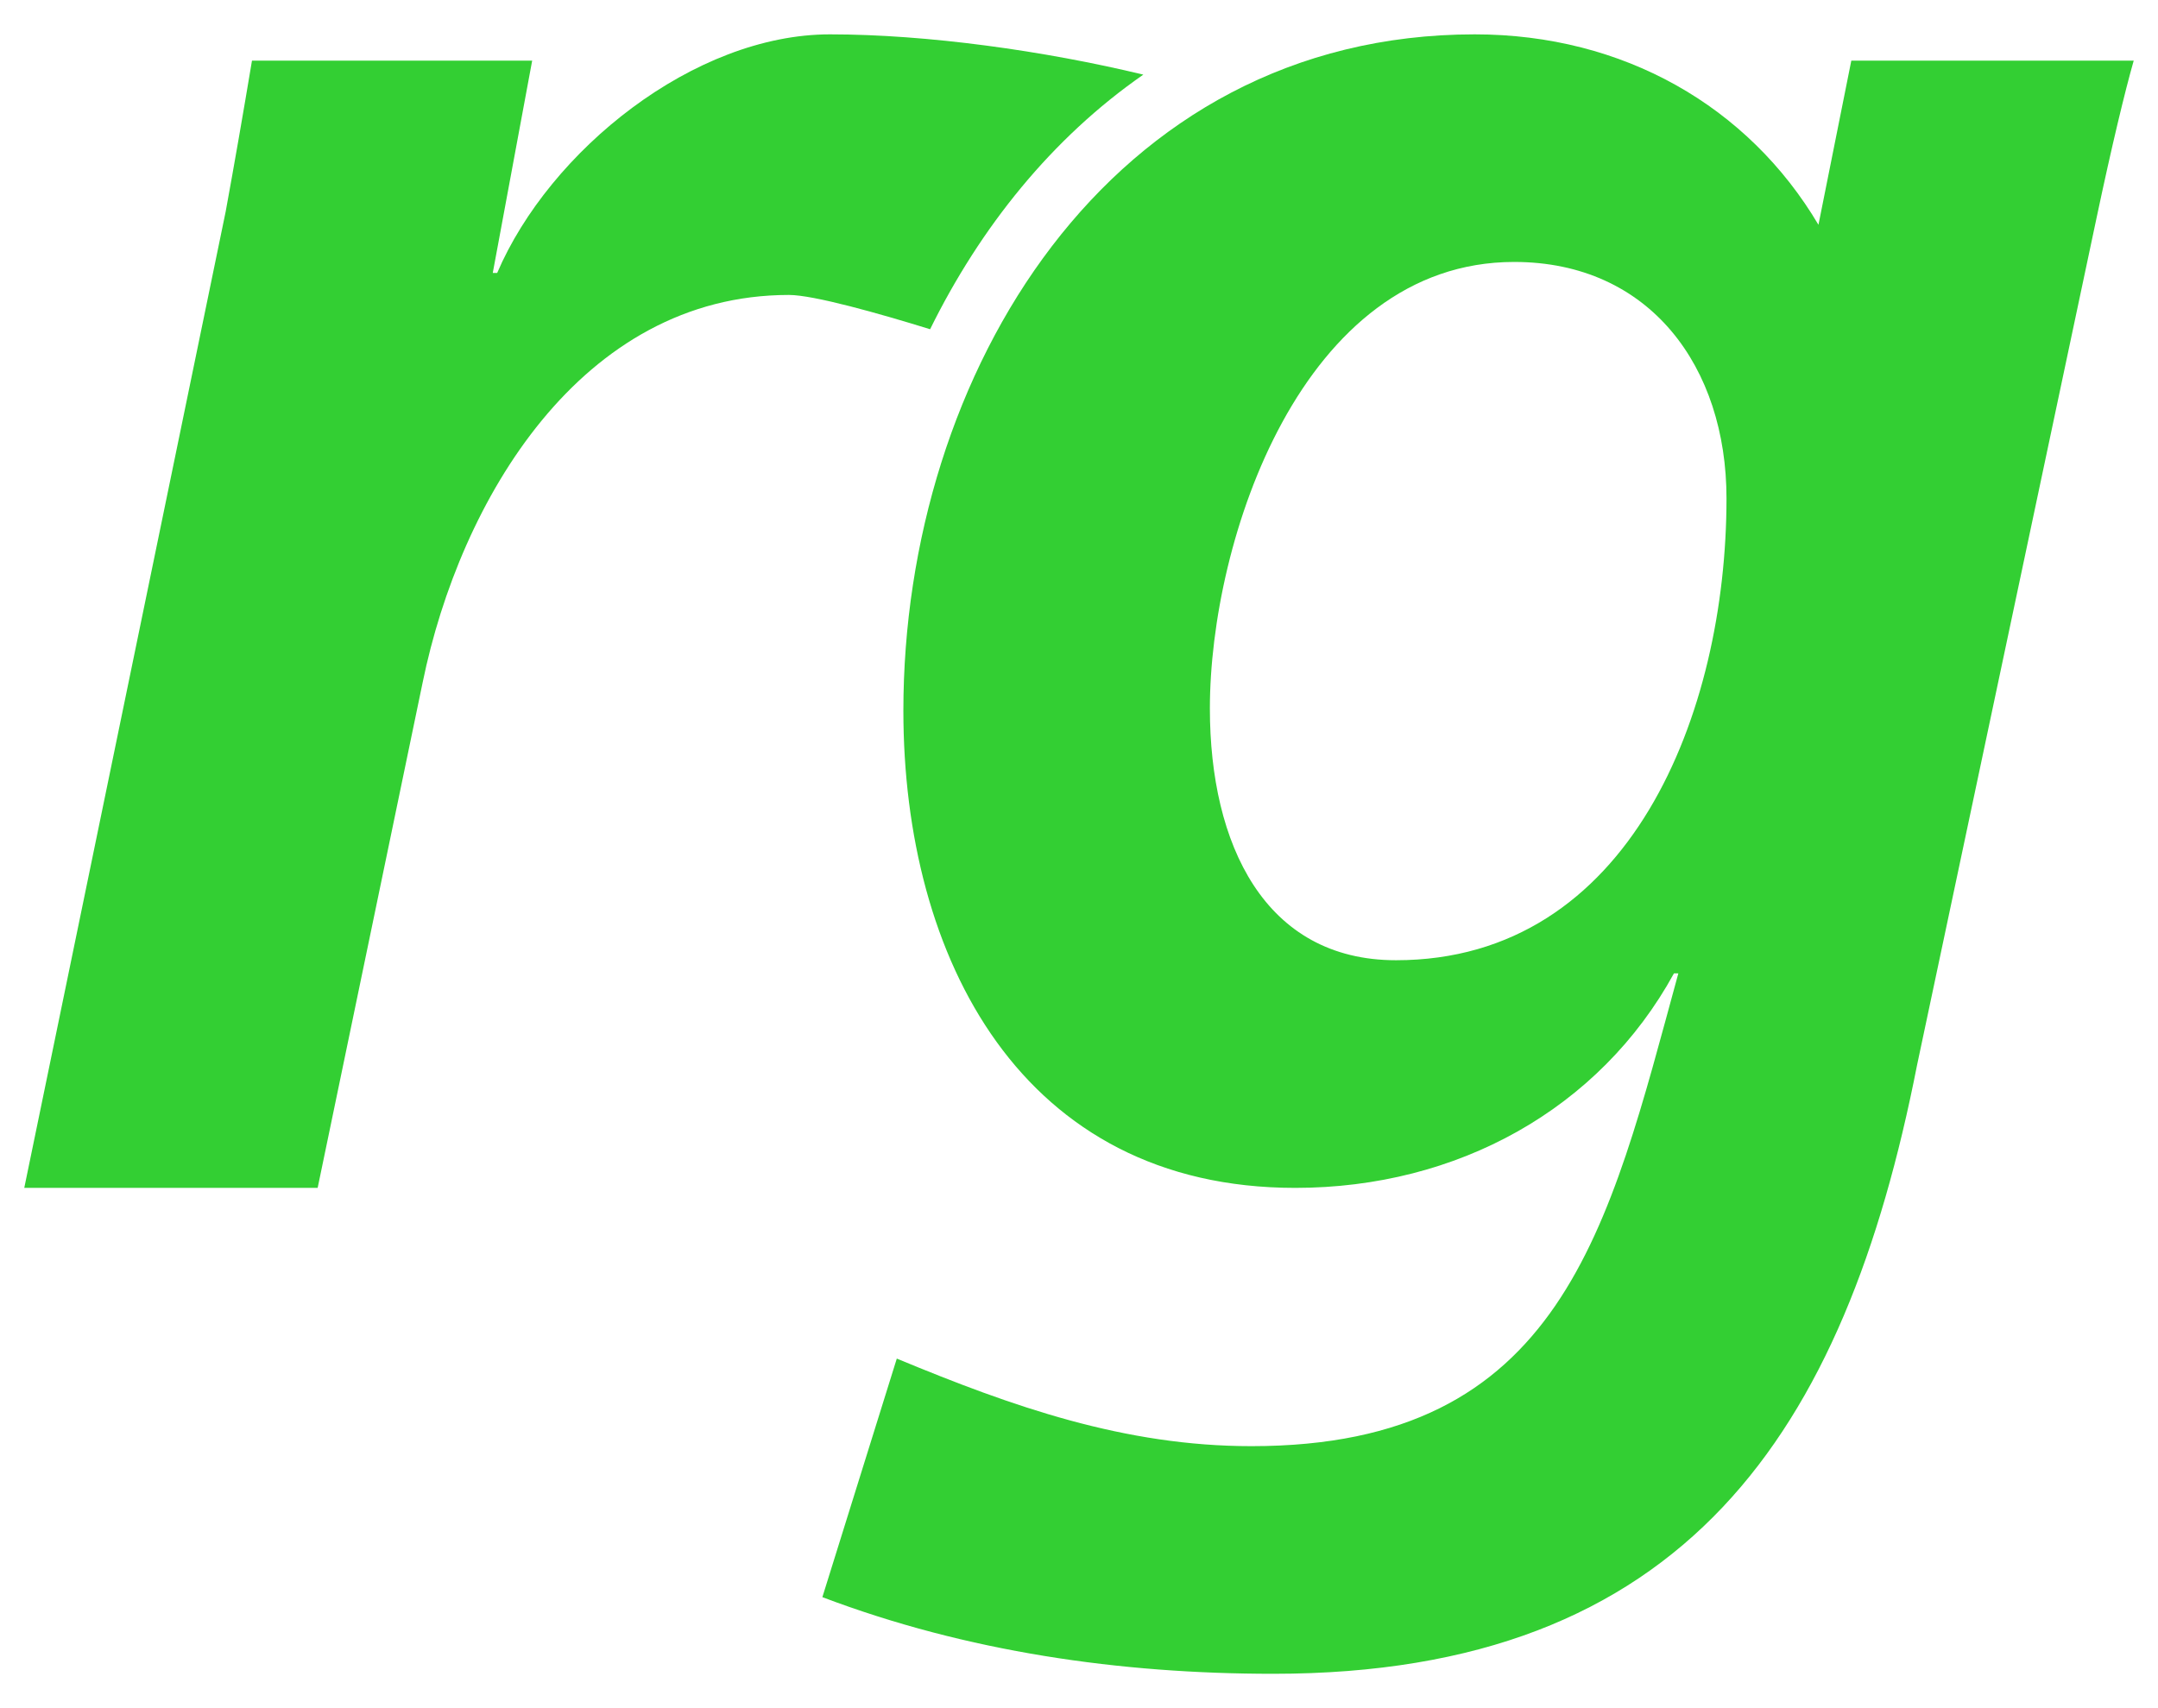 <?xml version="1.0" encoding="utf-8"?>
<!-- Generator: Adobe Illustrator 16.0.4, SVG Export Plug-In . SVG Version: 6.00 Build 0)  -->
<!DOCTYPE svg PUBLIC "-//W3C//DTD SVG 1.1//EN" "http://www.w3.org/Graphics/SVG/1.1/DTD/svg11.dtd">
<svg version="1.1" id="Layer_1" xmlns="http://www.w3.org/2000/svg" xmlns:xlink="http://www.w3.org/1999/xlink" x="0px" y="0px"
	 width="600px" height="475px" viewBox="0 0 600 475" enable-background="new 0 0 600 475" xml:space="preserve">
<g>
	<path fill="#33cf33" class="rg-logo" d="M258.603,91.552c13.959-28.316,33.819-53.121,59.282-70.796c-27.509-6.636-60.123-11.202-87.136-11.202
		c-37.741,0-77.915,32.26-92.516,66.349h-1.227l10.959-59.046H70.06c-2.439,14.604-4.863,28.596-7.314,41.984L6.749,330.318h81.572
		l29.206-140.602c10.35-50.527,43.987-107.697,101.816-107.697C226.237,82.02,244.494,87.189,258.603,91.552"/>
	<path fill="#33cf33" class="rg-logo" d="M420.992,72.842c-59.034,0-84.604,77.324-84.604,124.179c0,37.749,15.219,69.999,51.745,69.999
		c65.117,0,91.894-68.782,91.894-128.431C480.027,102.075,458.733,72.842,420.992,72.842 M249.341,377.797
		c32.268,13.388,63.31,24.351,98.615,24.351c86.426,0,99.2-60.262,118.684-131.477h-1.217
		c-20.679,37.738-60.252,59.656-105.296,59.656c-76.083,0-108.956-63.922-108.956-132.694c0-93.736,57.225-188.079,158.857-188.079
		c41.393,0,76.098,20.076,95.568,52.96l9.136-45.657h78.519c-2.434,8.52-6.098,23.728-10.352,43.827L533,296.229
		c-20.088,102.259-64.529,169.218-178.958,169.218c-42.597,0-85.229-6.095-125.393-21.313L249.341,377.797z"/>
</g>
</svg>
